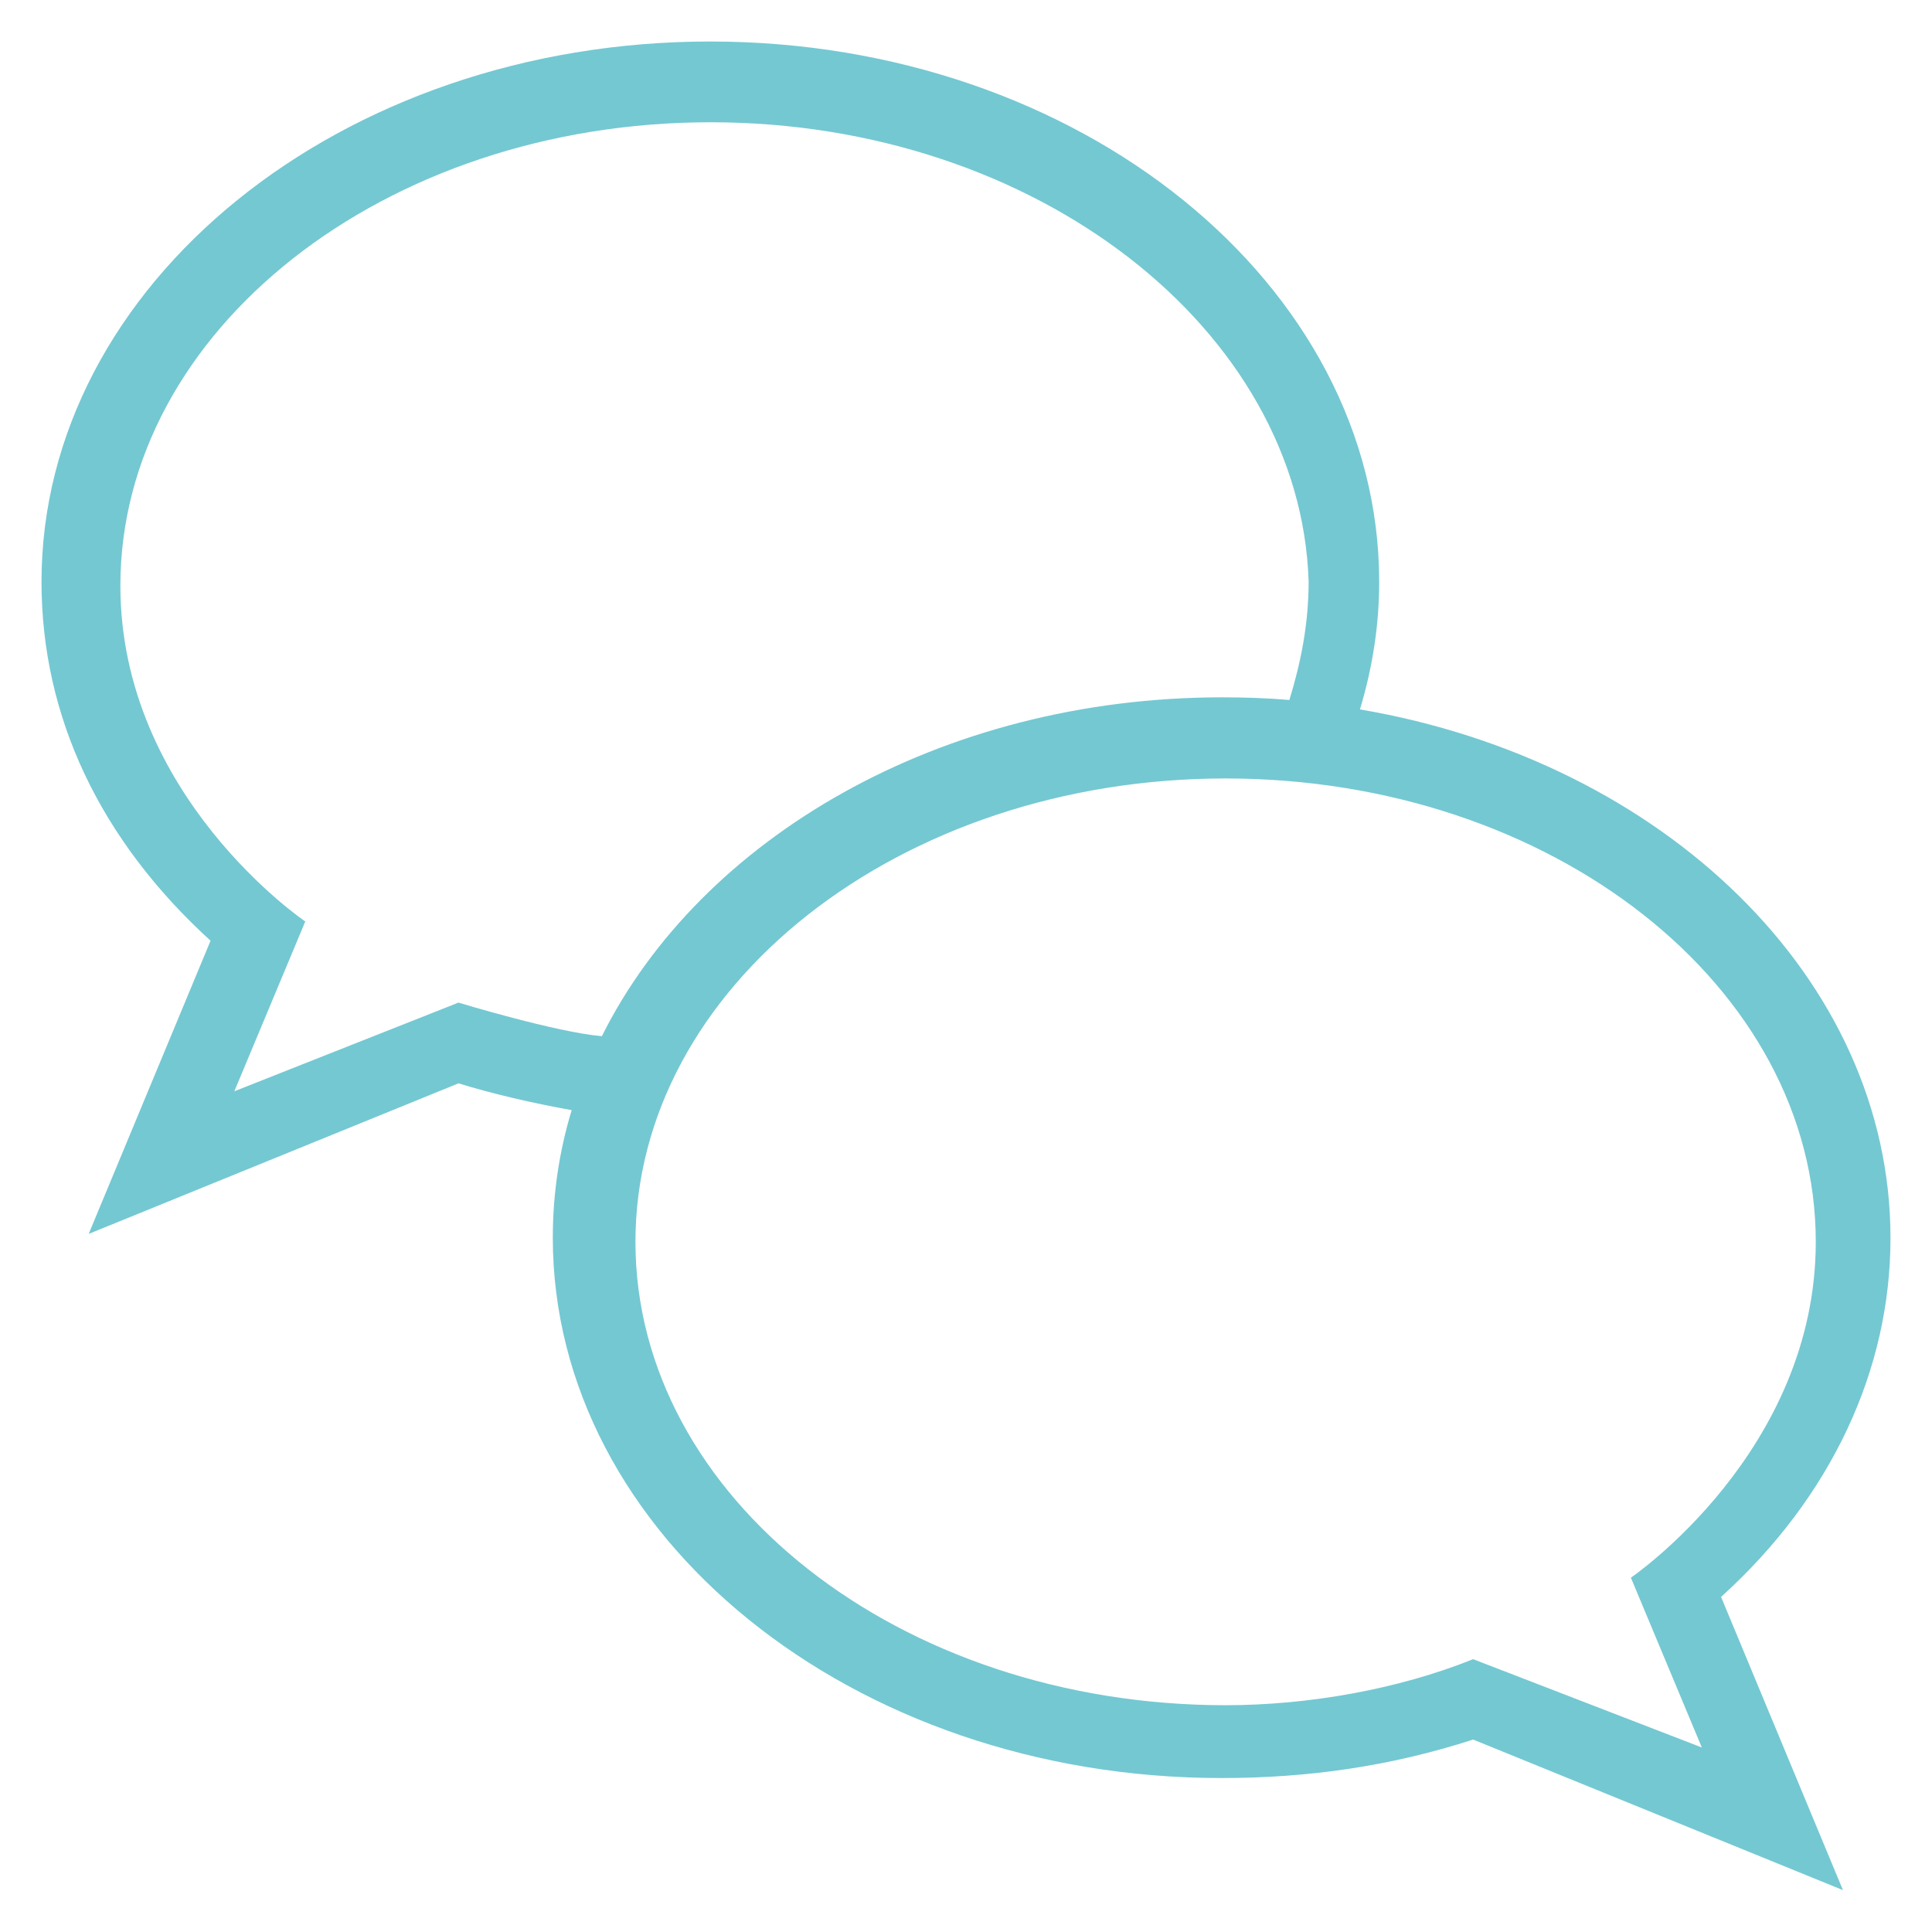 <?xml version='1.0' encoding='utf-8'?>
<svg version="1.1" xmlns="http://www.w3.org/2000/svg" viewBox="0 0 512 512" xmlns:xlink="http://www.w3.org/1999/xlink" enable-background="new 0 0 512 512">
  <g fill='#74c8d2'>
    <path d="m501,328.1c0-68.7-60.2-126.4-140.6-140.1 3.4-11.3 5.1-22.5 5.1-33.8 0-78.8-79.3-143.2-177.3-143.2s-177.2,64.4-177.2,143.2c0,35.8 15.6,68.5 44.8,95.1l-32.3,77.7 98-39.9c9.5,2.9 19.5,5.2 30,7.1-3.3,10.9-5,22.2-5,33.8 0,78.8 79.2,143.2 177.2,143.2 22.9,0 44.8-3.1 66.7-10.2l98,39.9-32.3-77.7c29.3-26.5 44.9-60.3 44.9-95.1zm-379.5-62.4l-59.4,23.5 18.8-45c0,0-49-33.1-49-89 0-67.5 69.9-122.8 156.4-122.8s156.4,55.2 158.5,121.7c0,11.1-2,21.3-5.1,31.4-5.9-0.5-11.8-0.7-17.8-0.7-74.6,0-138.2,37.3-164.4,89.8-12-1-38-8.9-38-8.9zm268.9,174c-19.9,8-43.7,12.2-65.6,12.2-86.5,0-156.4-55.2-156.4-122.8 0-67.5 69.9-122.8 156.4-122.8s156.4,55.2 156.4,122.8c0,55.7-49,89-49,89l18.8,45-60.6-23.4z"/>
  </g>
</svg>
